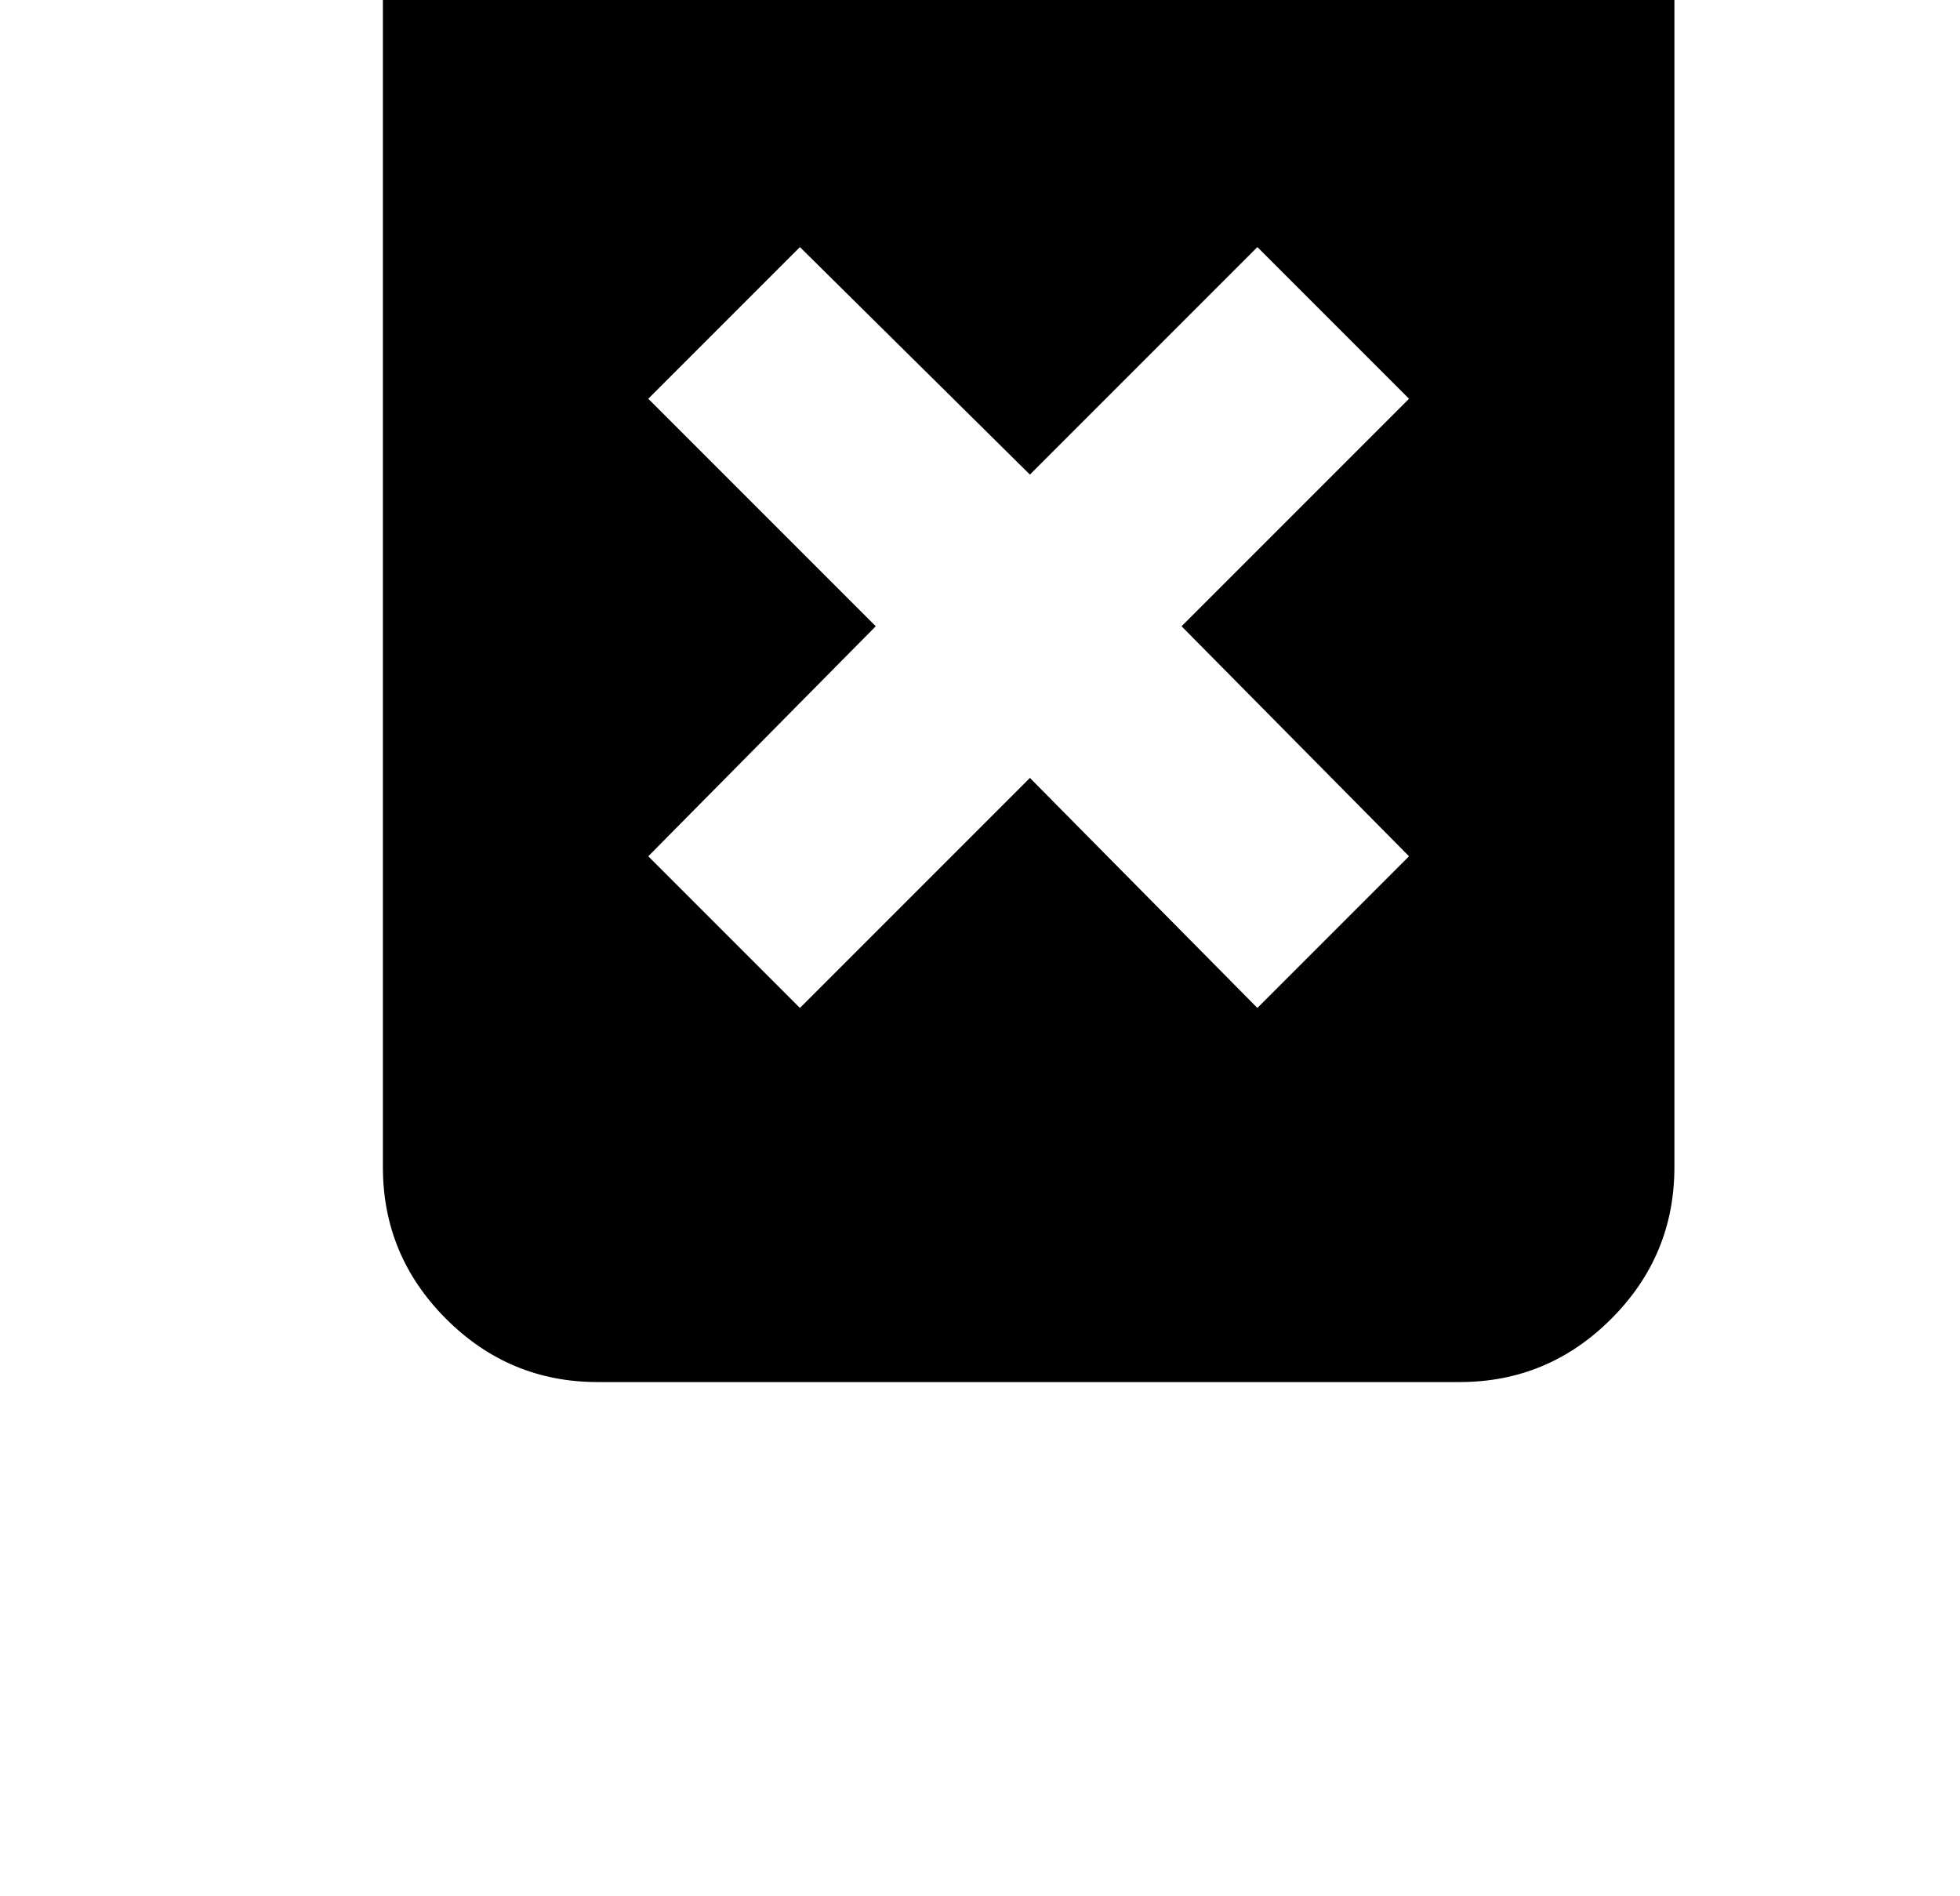 <?xml version="1.0" standalone="no"?>
<!DOCTYPE svg PUBLIC "-//W3C//DTD SVG 1.1//EN" "http://www.w3.org/Graphics/SVG/1.1/DTD/svg11.dtd" >
<svg xmlns="http://www.w3.org/2000/svg" xmlns:xlink="http://www.w3.org/1999/xlink" version="1.1" viewBox="-10 0 1034 1000">
   <path fill="currentColor"
d="M930.667 -237.667v113.334h-796v-113.334h198.666l57.334 -57.333h284l57.333 57.333h198.667zM452 330.333l-120 121.334l80 80l121.333 -121.334l120 121.334l80 -80l-120 -121.334l120 -120l-80 -80l-120 120l-121.333 -120l-80 80zM192 -67h681.333v682.667
q0 46.666 -33.333 80q-33.333 33.333 -80 33.333h-454.667q-46.666 0 -80 -33.333q-33.333 -33.334 -33.333 -80v-682.667z" />
</svg>
